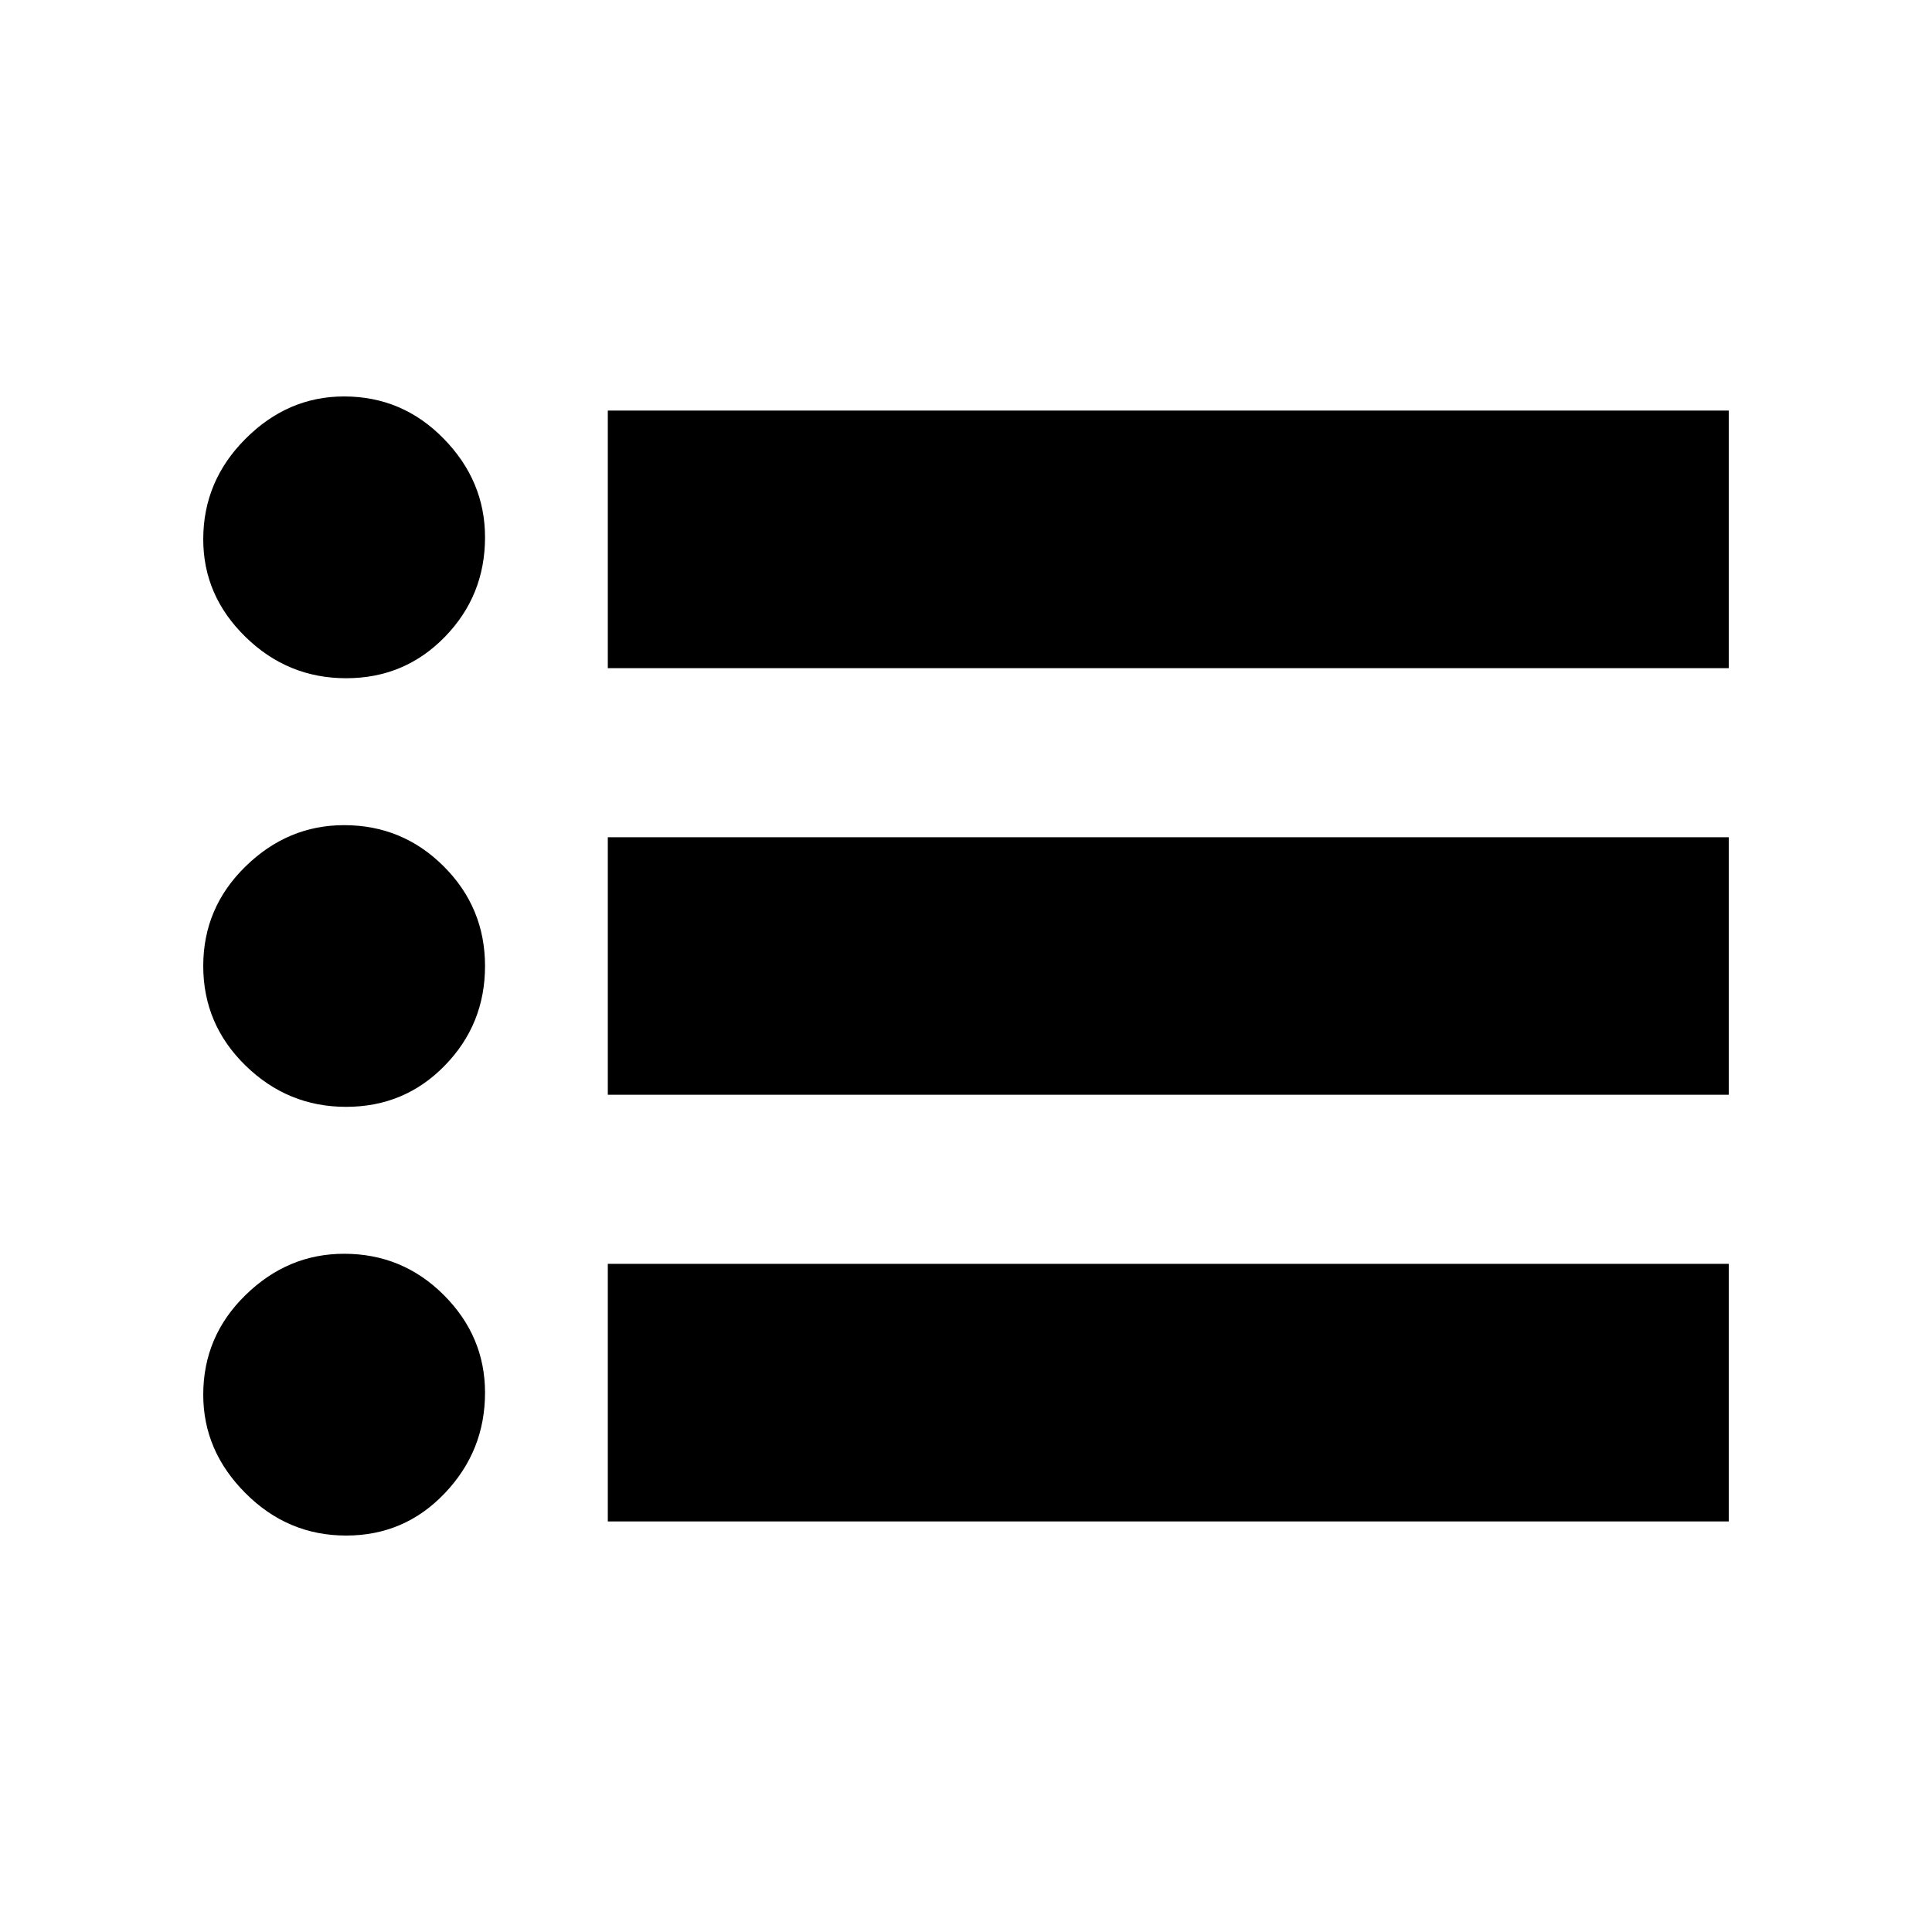 <svg xmlns="http://www.w3.org/2000/svg" height="20" width="20"><path d="M3.583 15.896q-.604 0-1.041-.438-.438-.437-.438-1.02 0-.605.438-1.032.437-.427 1.02-.427.605 0 1.032.427.427.427.427 1.011 0 .604-.417 1.041-.416.438-1.021.438Zm0-4.438q-.604 0-1.041-.427-.438-.427-.438-1.031 0-.604.438-1.031.437-.427 1.02-.427.605 0 1.032.427.427.427.427 1.031 0 .604-.417 1.031-.416.427-1.021.427Zm0-4.437q-.604 0-1.041-.427-.438-.427-.438-1.011 0-.604.438-1.041.437-.438 1.02-.438.605 0 1.032.438.427.437.427 1.02 0 .605-.417 1.032-.416.427-1.021.427Zm2.709 8.729v-2.667h11.604v2.667Zm0-4.417V8.667h11.604v2.666Zm0-4.416V4.25h11.604v2.667Z"/></svg>